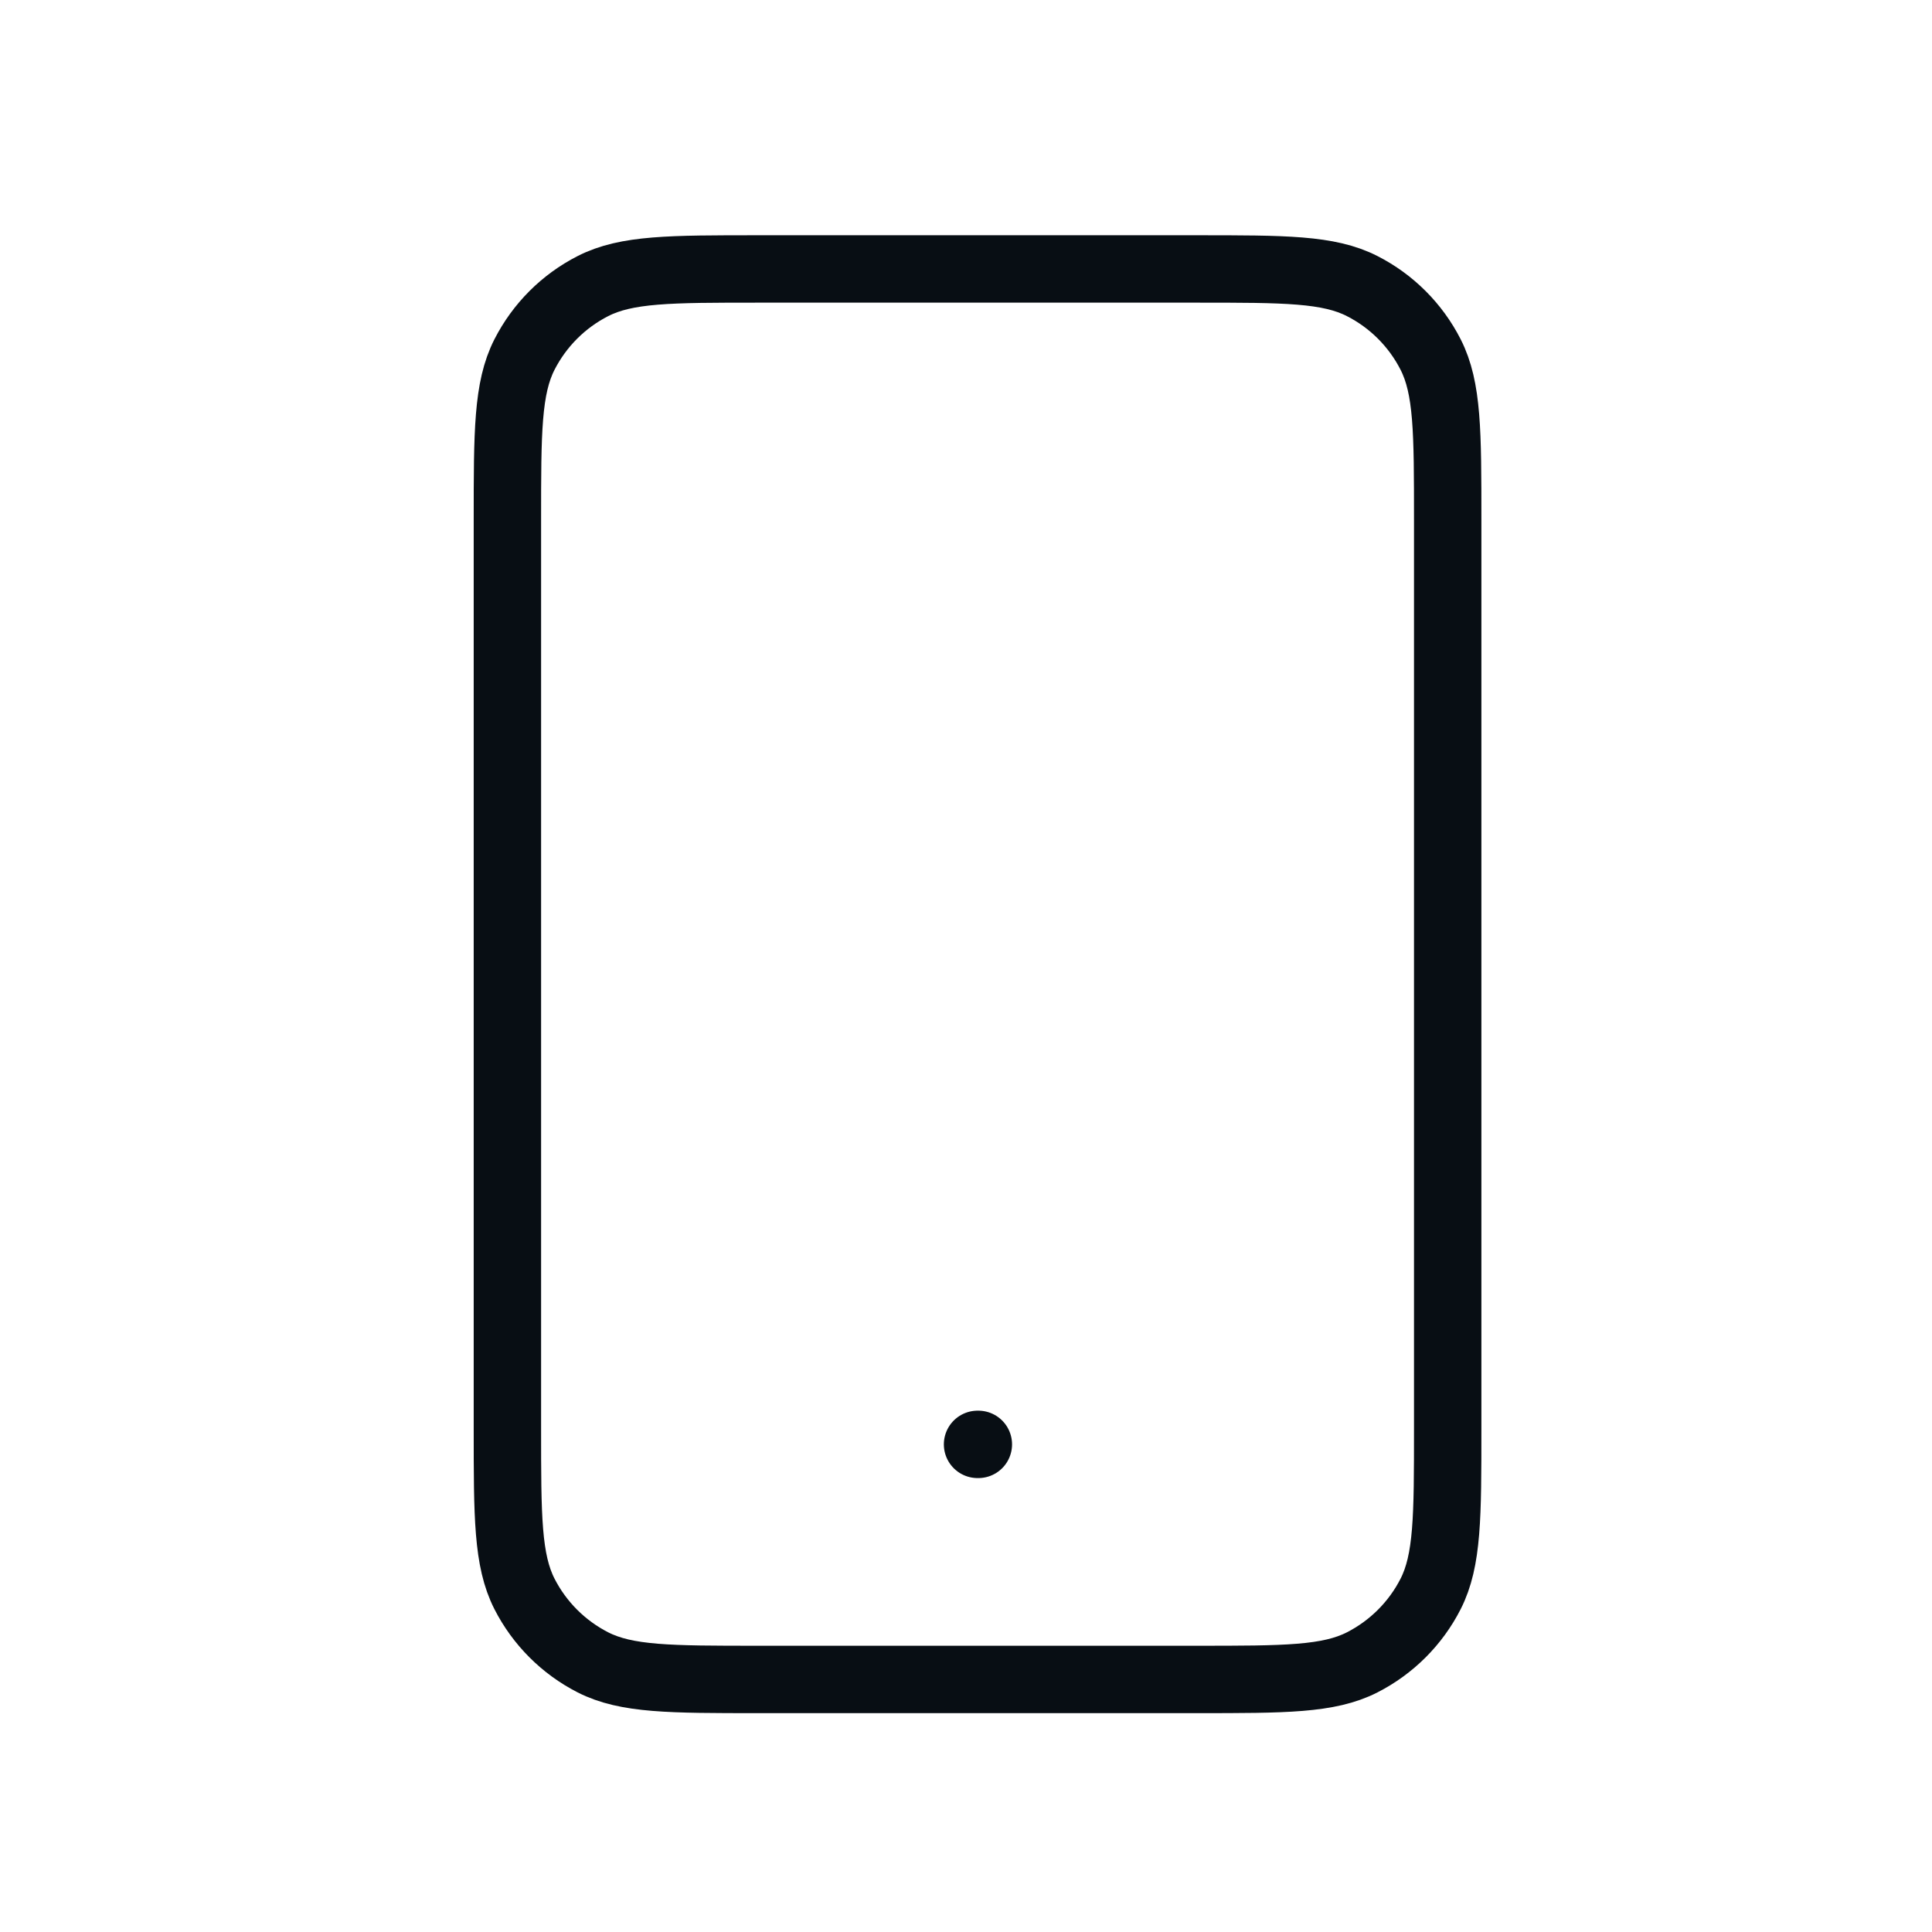 <svg width="43" height="43" viewBox="0 0 43 43" fill="none" xmlns="http://www.w3.org/2000/svg">
<path d="M21.757 32.147H21.775M16.874 37.379H26.64C28.594 37.379 29.571 37.379 30.317 36.999C30.973 36.664 31.507 36.131 31.841 35.475C32.221 34.728 32.221 33.752 32.221 31.798V11.567C32.221 9.614 32.221 8.637 31.841 7.891C31.507 7.235 30.973 6.701 30.317 6.367C29.571 5.986 28.594 5.986 26.64 5.986H16.874C14.92 5.986 13.944 5.986 13.197 6.367C12.541 6.701 12.008 7.235 11.673 7.891C11.293 8.637 11.293 9.614 11.293 11.567V31.798C11.293 33.752 11.293 34.728 11.673 35.475C12.008 36.131 12.541 36.664 13.197 36.999C13.944 37.379 14.92 37.379 16.874 37.379Z" stroke="#080E14" stroke-width="1.5" stroke-linecap="round" stroke-linejoin="round"/>
</svg>
